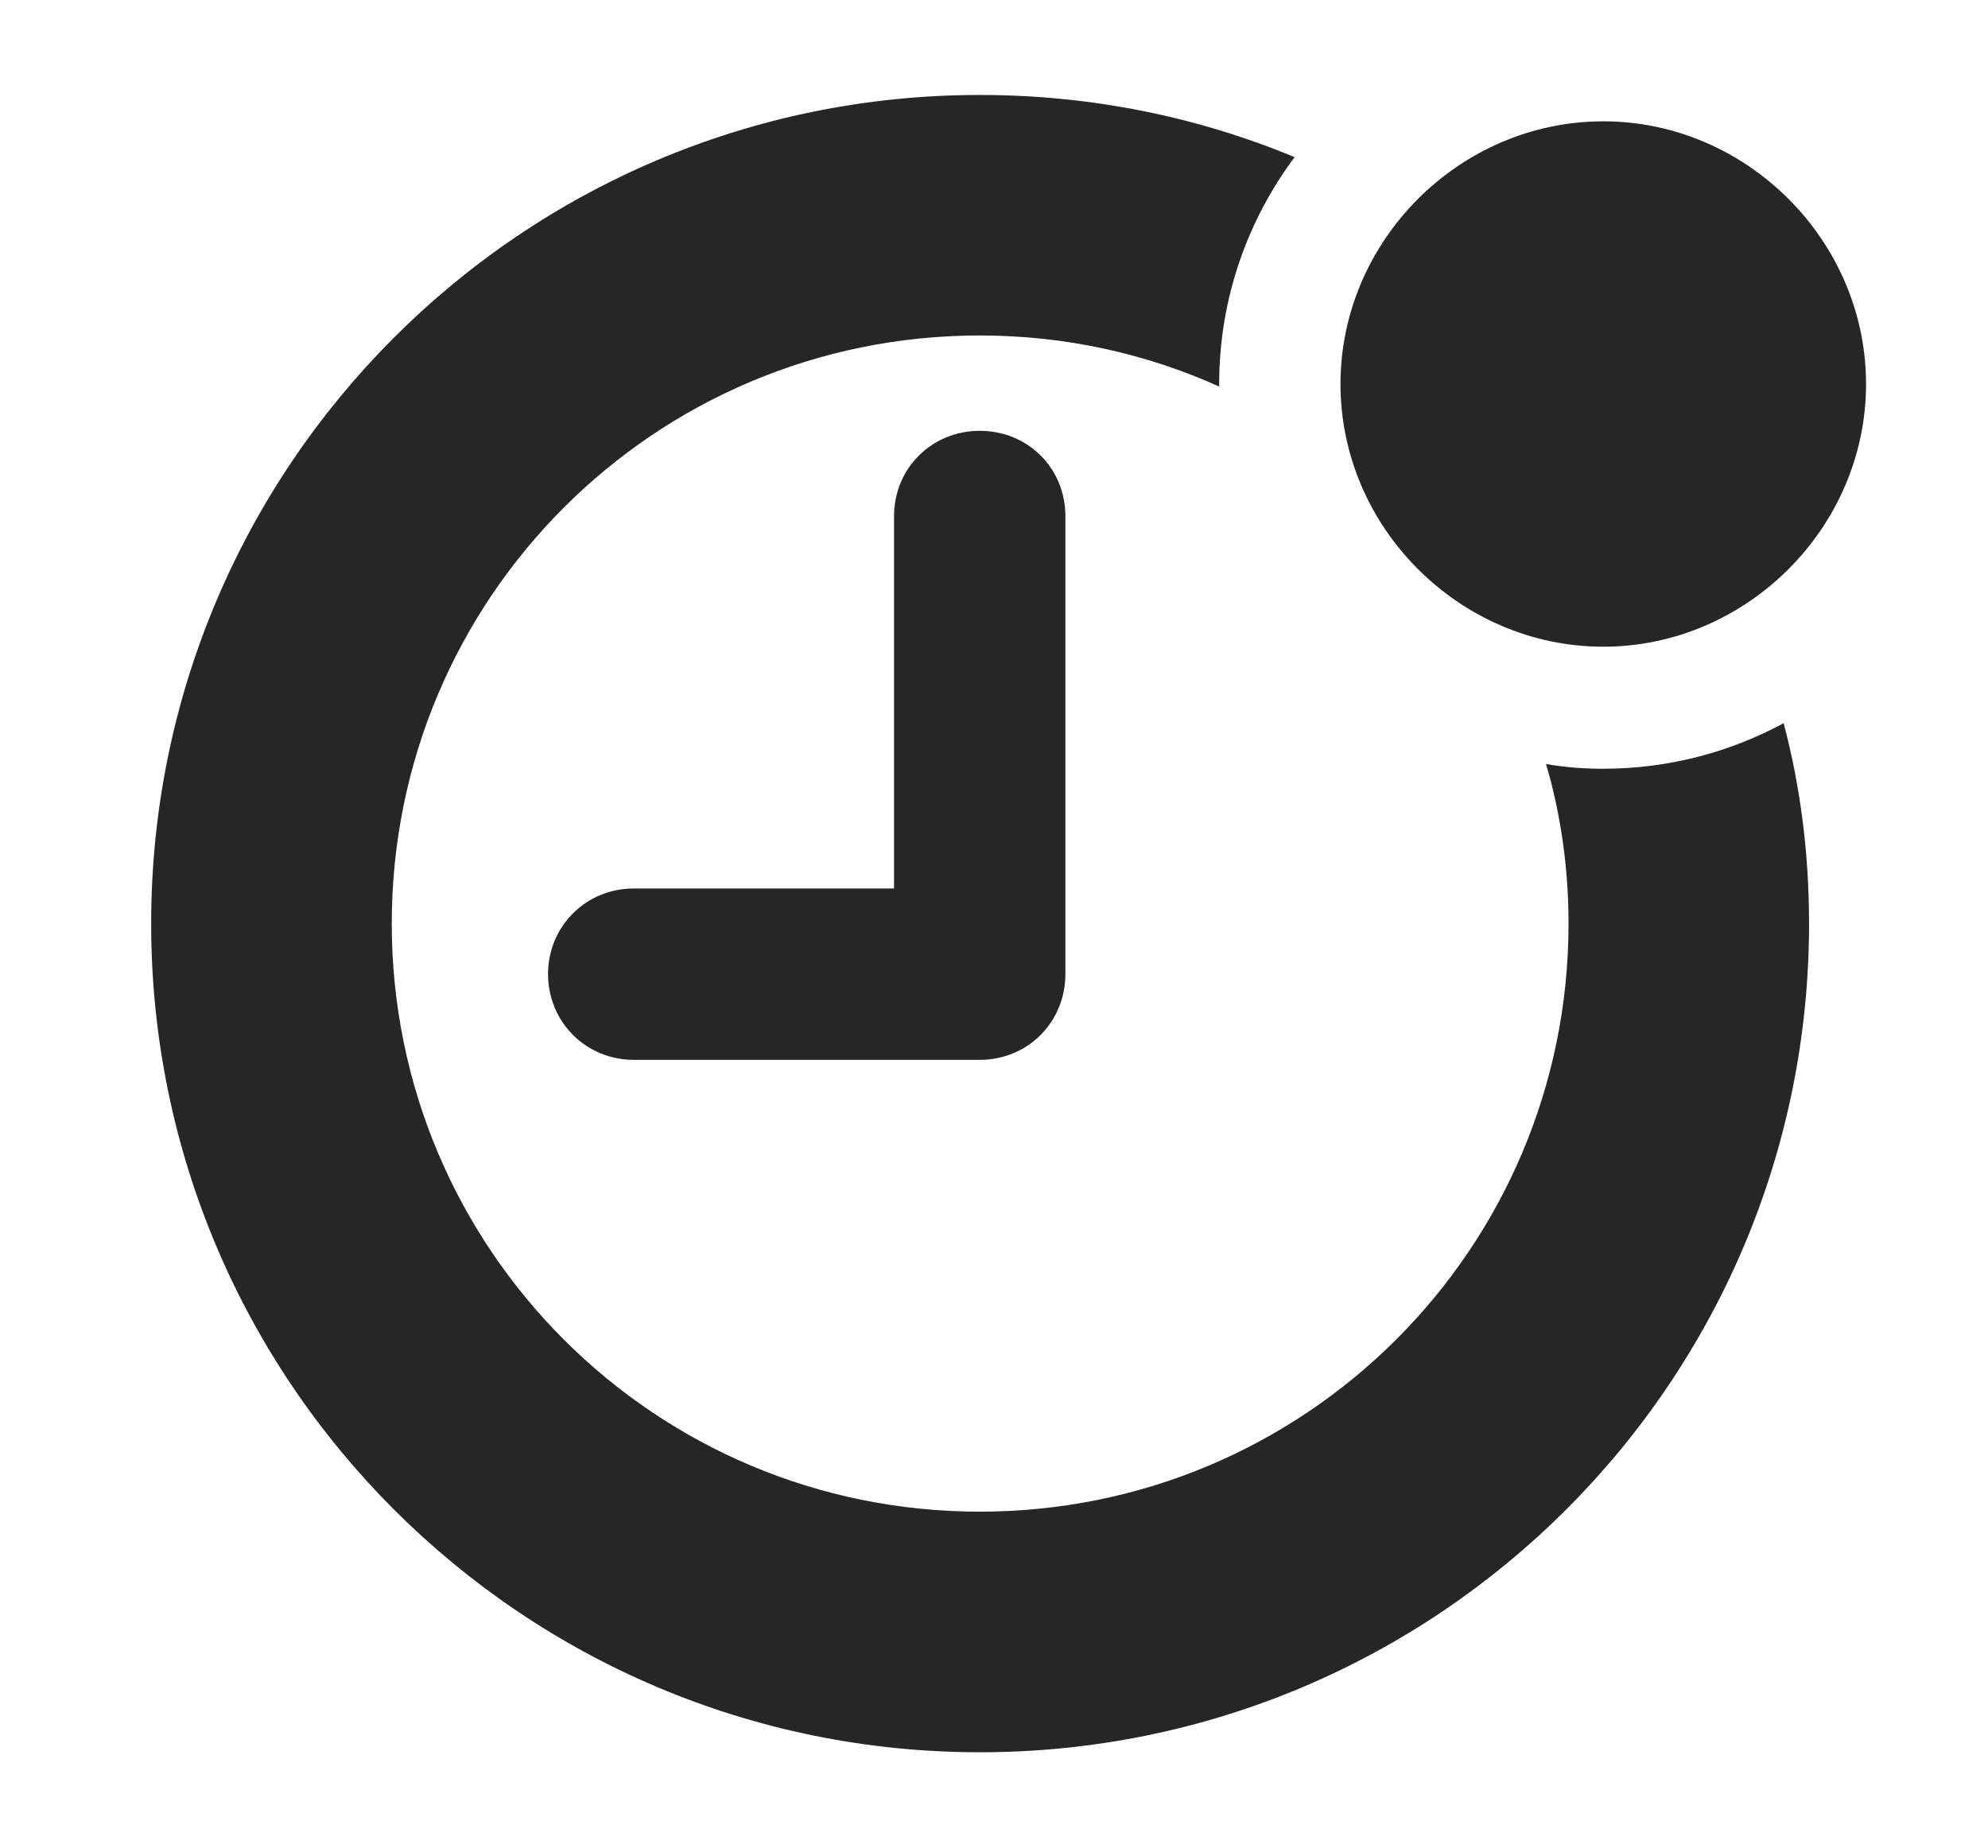 <?xml version="1.0" encoding="UTF-8"?>
<!--Generator: Apple Native CoreSVG 326-->
<!DOCTYPE svg PUBLIC "-//W3C//DTD SVG 1.1//EN" "http://www.w3.org/Graphics/SVG/1.1/DTD/svg11.dtd">
<svg version="1.1" xmlns="http://www.w3.org/2000/svg" xmlns:xlink="http://www.w3.org/1999/xlink"
       viewBox="0 0 25.185 23.411">
       <g>
              <rect height="23.411" opacity="0" width="25.185" x="0" y="0" />
              <path d="M16.401 1.991C15.8 2.795 15.445 3.792 15.445 4.866C15.445 4.877 15.445 4.888 15.447 4.898C14.522 4.48 13.494 4.25 12.413 4.25C8.293 4.25 4.963 7.581 4.963 11.701C4.963 15.821 8.293 19.151 12.413 19.151C16.533 19.151 19.871 15.821 19.871 11.701C19.871 10.999 19.774 10.319 19.586 9.679C19.821 9.721 20.064 9.739 20.311 9.739C21.134 9.739 21.913 9.531 22.596 9.162C22.811 9.972 22.918 10.824 22.918 11.701C22.918 17.497 18.217 22.199 12.413 22.199C6.616 22.199 1.915 17.497 1.915 11.701C1.915 5.904 6.616 1.203 12.413 1.203C13.826 1.203 15.173 1.481 16.401 1.991Z"
                     fill="currentColor" fill-opacity="0.85" />
              <path d="M13.497 6.542L13.497 12.34C13.497 12.947 13.023 13.427 12.411 13.427L8.029 13.427C7.422 13.427 6.943 12.947 6.943 12.34C6.943 11.736 7.422 11.256 8.029 11.256L11.326 11.256L11.326 6.542C11.326 5.93 11.806 5.458 12.411 5.458C13.023 5.458 13.497 5.93 13.497 6.542Z"
                     fill="currentColor" fill-opacity="0.85" />
              <path d="M20.311 8.193C22.127 8.193 23.64 6.684 23.64 4.866C23.64 3.046 22.127 1.537 20.311 1.537C18.493 1.537 16.982 3.046 16.982 4.866C16.982 6.684 18.493 8.193 20.311 8.193Z"
                     fill="currentColor" fill-opacity="0.85" />
       </g>
</svg>